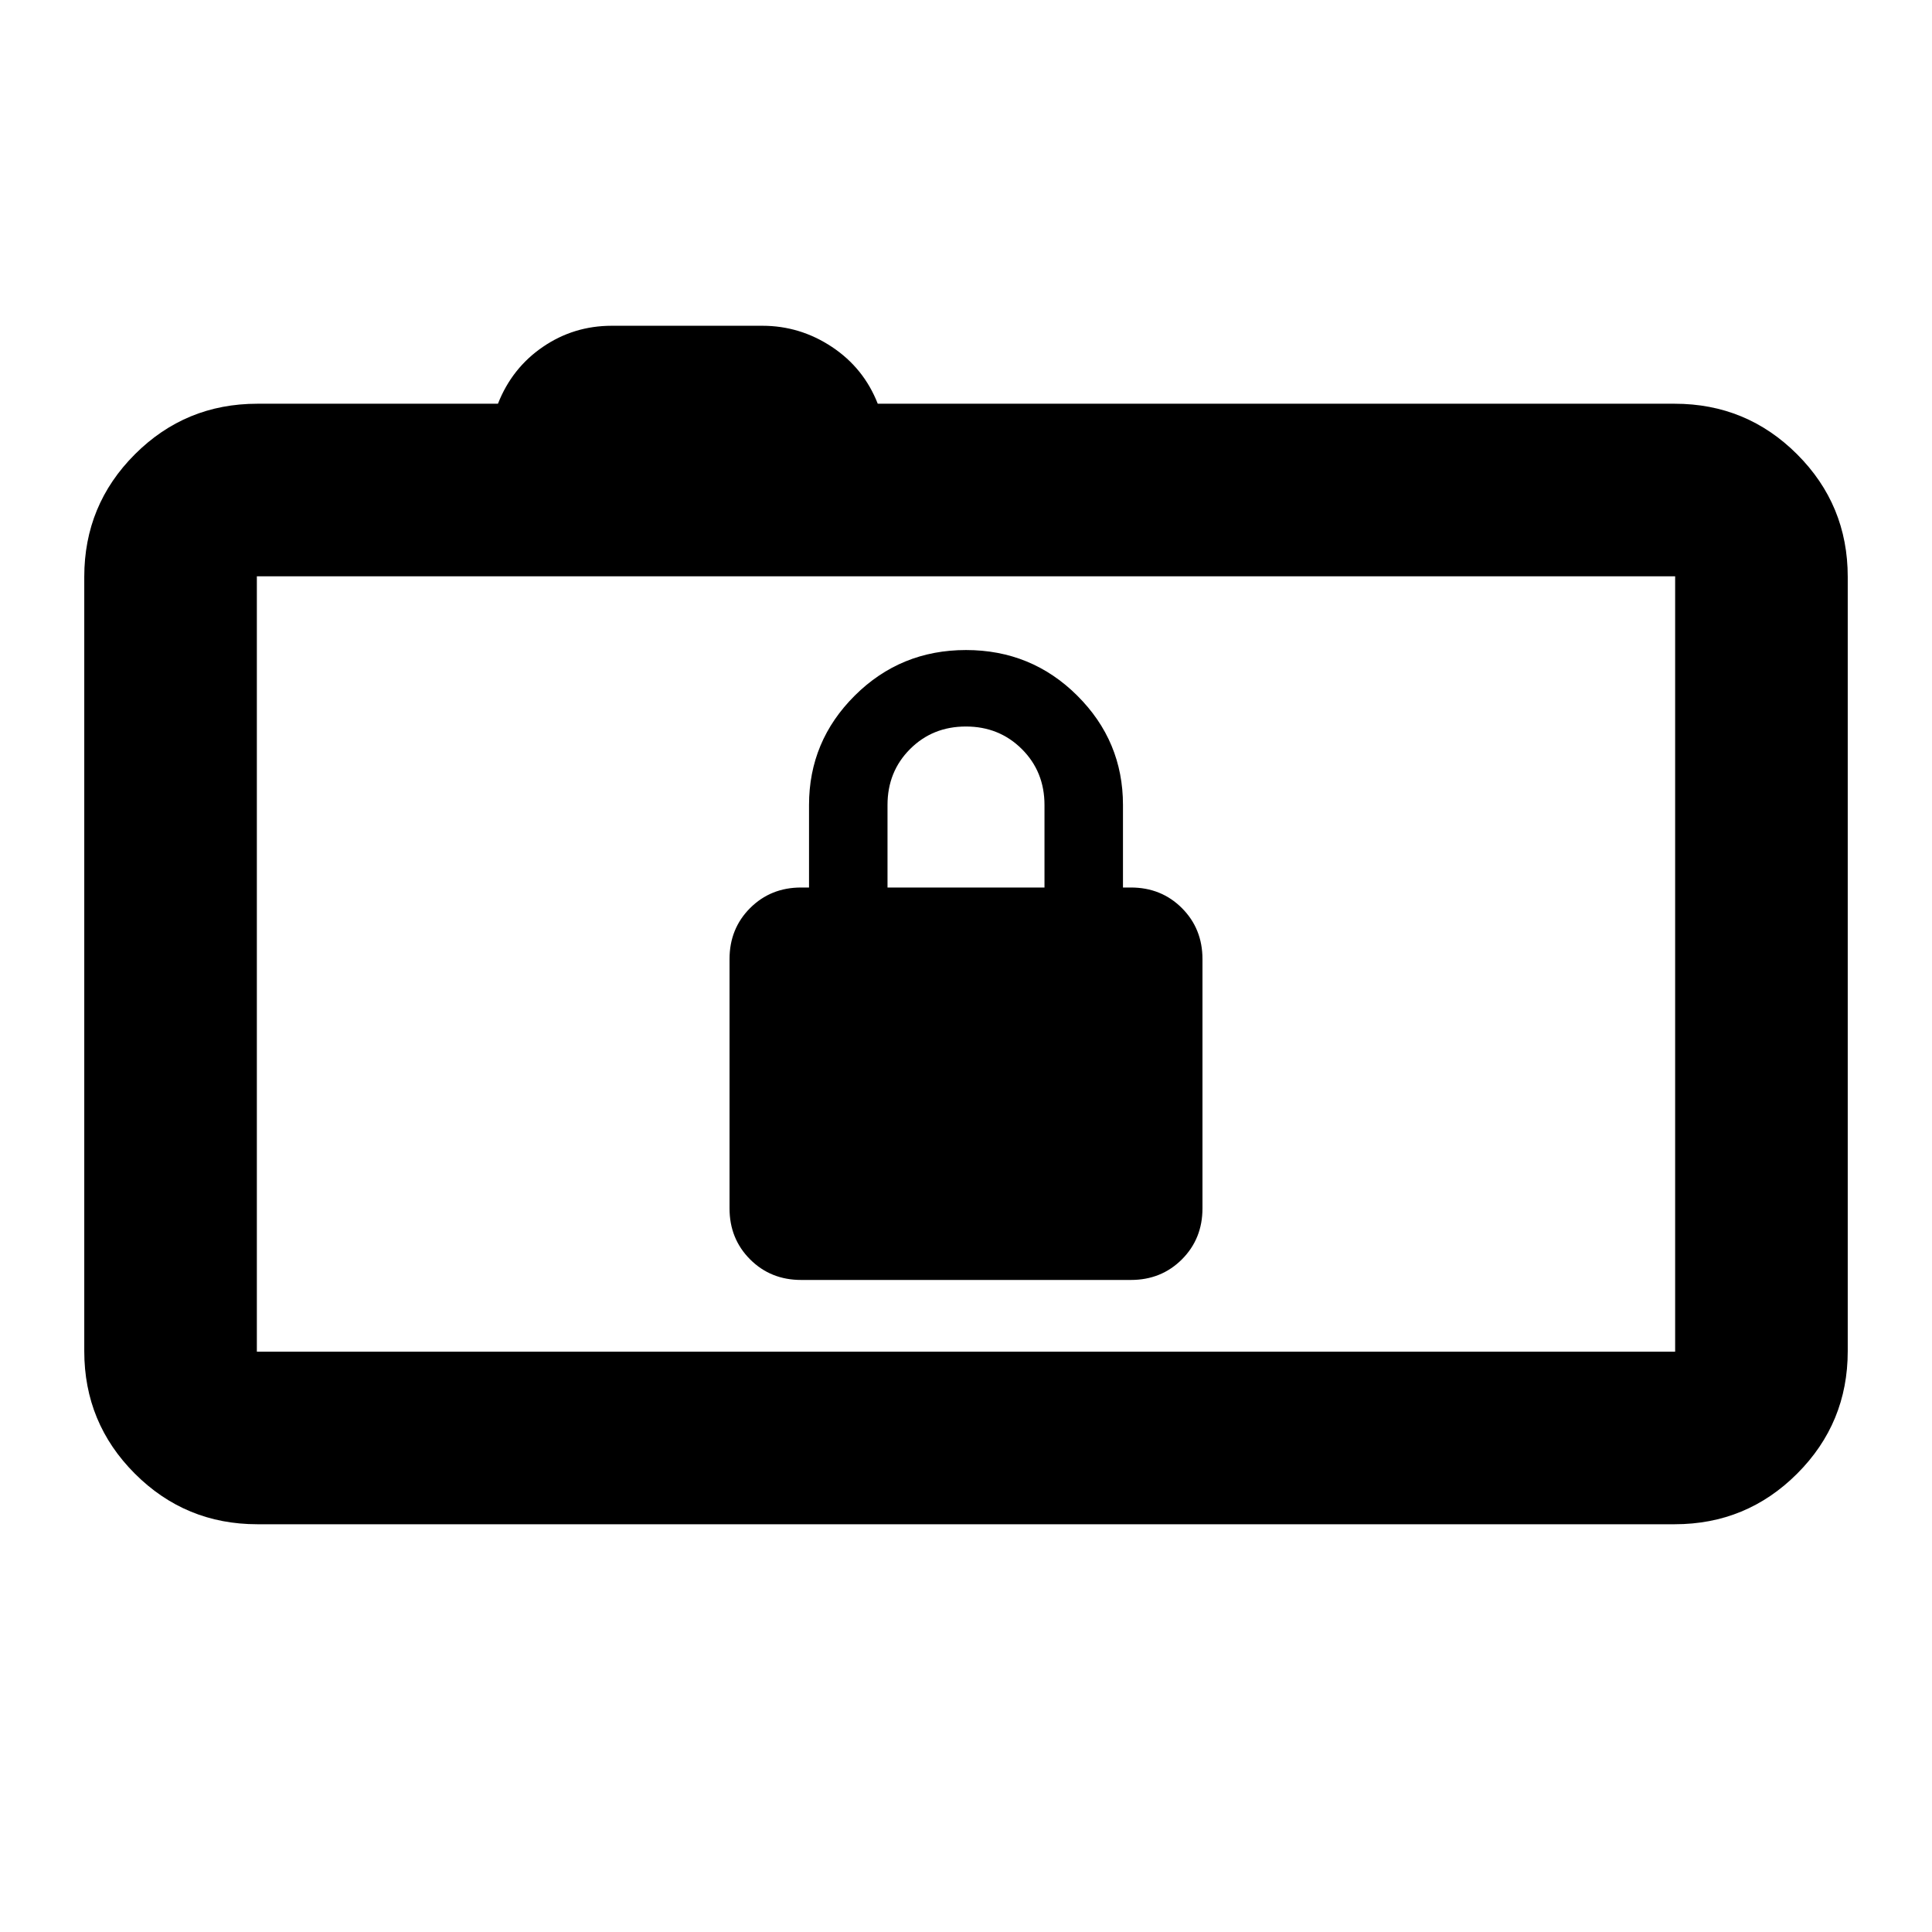 <svg xmlns="http://www.w3.org/2000/svg" height="24" viewBox="0 -960 960 960" width="24"><path d="M127.87-202.61q-35.72 0-60.86-25.14t-25.14-60.86v-384.78q0-35.72 25.14-60.86t60.86-25.14h119.56q6.96-17.74 22.31-28.24 15.34-10.5 34.28-10.5h74.77q18.75 0 34.58 10.5 15.83 10.5 22.78 28.24h395.98q35.72 0 60.86 25.14t25.14 60.86v384.78q0 35.72-25.14 60.86t-60.86 25.14H127.87Zm704.5-85.76v-385.26H127.63v385.26h704.74ZM127.63-673.63v385.26-385.26ZM398.07-324h163.86q15.12 0 25.35-10.22 10.22-10.23 10.22-25.35v-123.86q0-15.12-10.22-25.35Q577.05-519 561.93-519H558v-41q0-31.76-22.75-54.38T480-637q-32.5 0-55.25 22.62T402-560v41h-3.93q-15.12 0-25.35 10.22-10.22 10.23-10.22 25.35v123.86q0 15.12 10.22 25.35Q382.95-324 398.07-324ZM441-519v-41q0-16.58 11.2-27.79Q463.39-599 479.95-599q16.55 0 27.8 11.21T519-560v41h-78Z"/></svg>